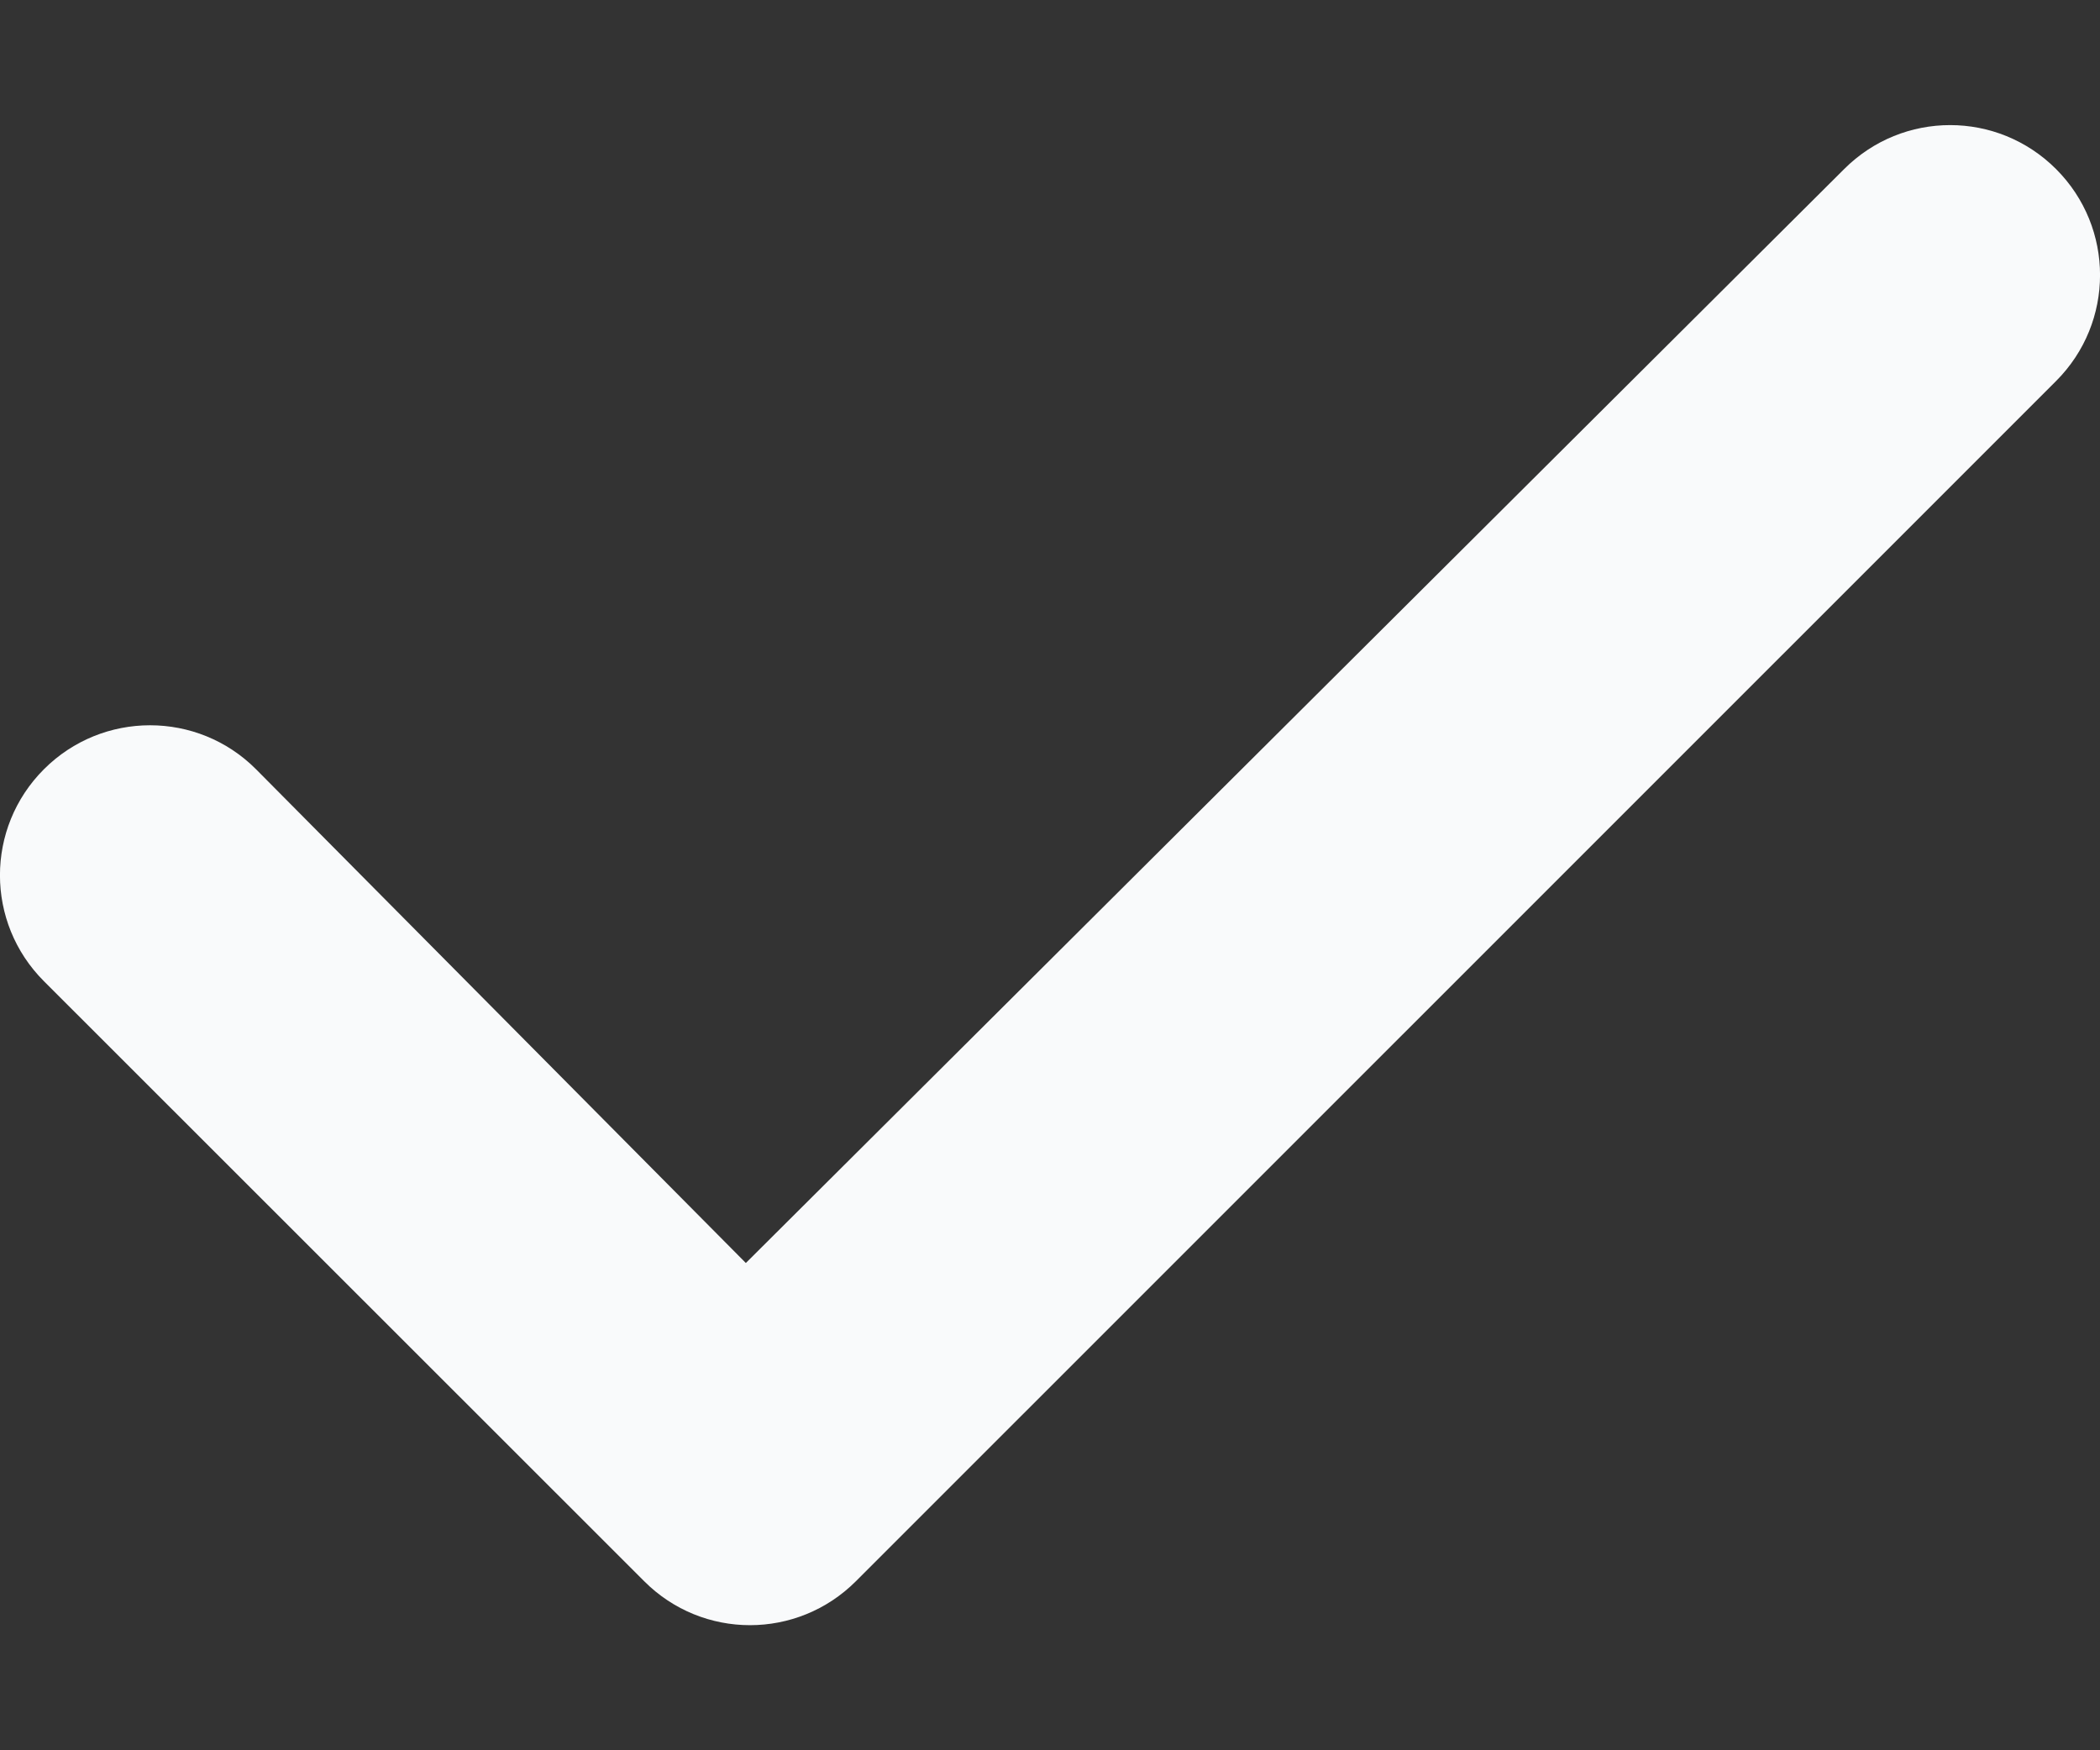 <svg width="12" height="10" viewBox="0 0 12 10" fill="none" xmlns="http://www.w3.org/2000/svg">
<rect x="0" y="0" width="12" height="10" fill="#333333" stroke="none"/>
<path d="M11.749 0.966C12.084 1.301 12.084 1.842 11.749 2.177L4.891 9.034C4.556 9.369 4.015 9.369 3.681 9.034L0.251 5.606C-0.084 5.271 -0.084 4.73 0.251 4.395C0.586 4.06 1.129 4.06 1.463 4.395L4.262 7.216L10.538 0.966C10.873 0.631 11.414 0.631 11.749 0.966Z" fill="#F9FAFB"/>
</svg>
